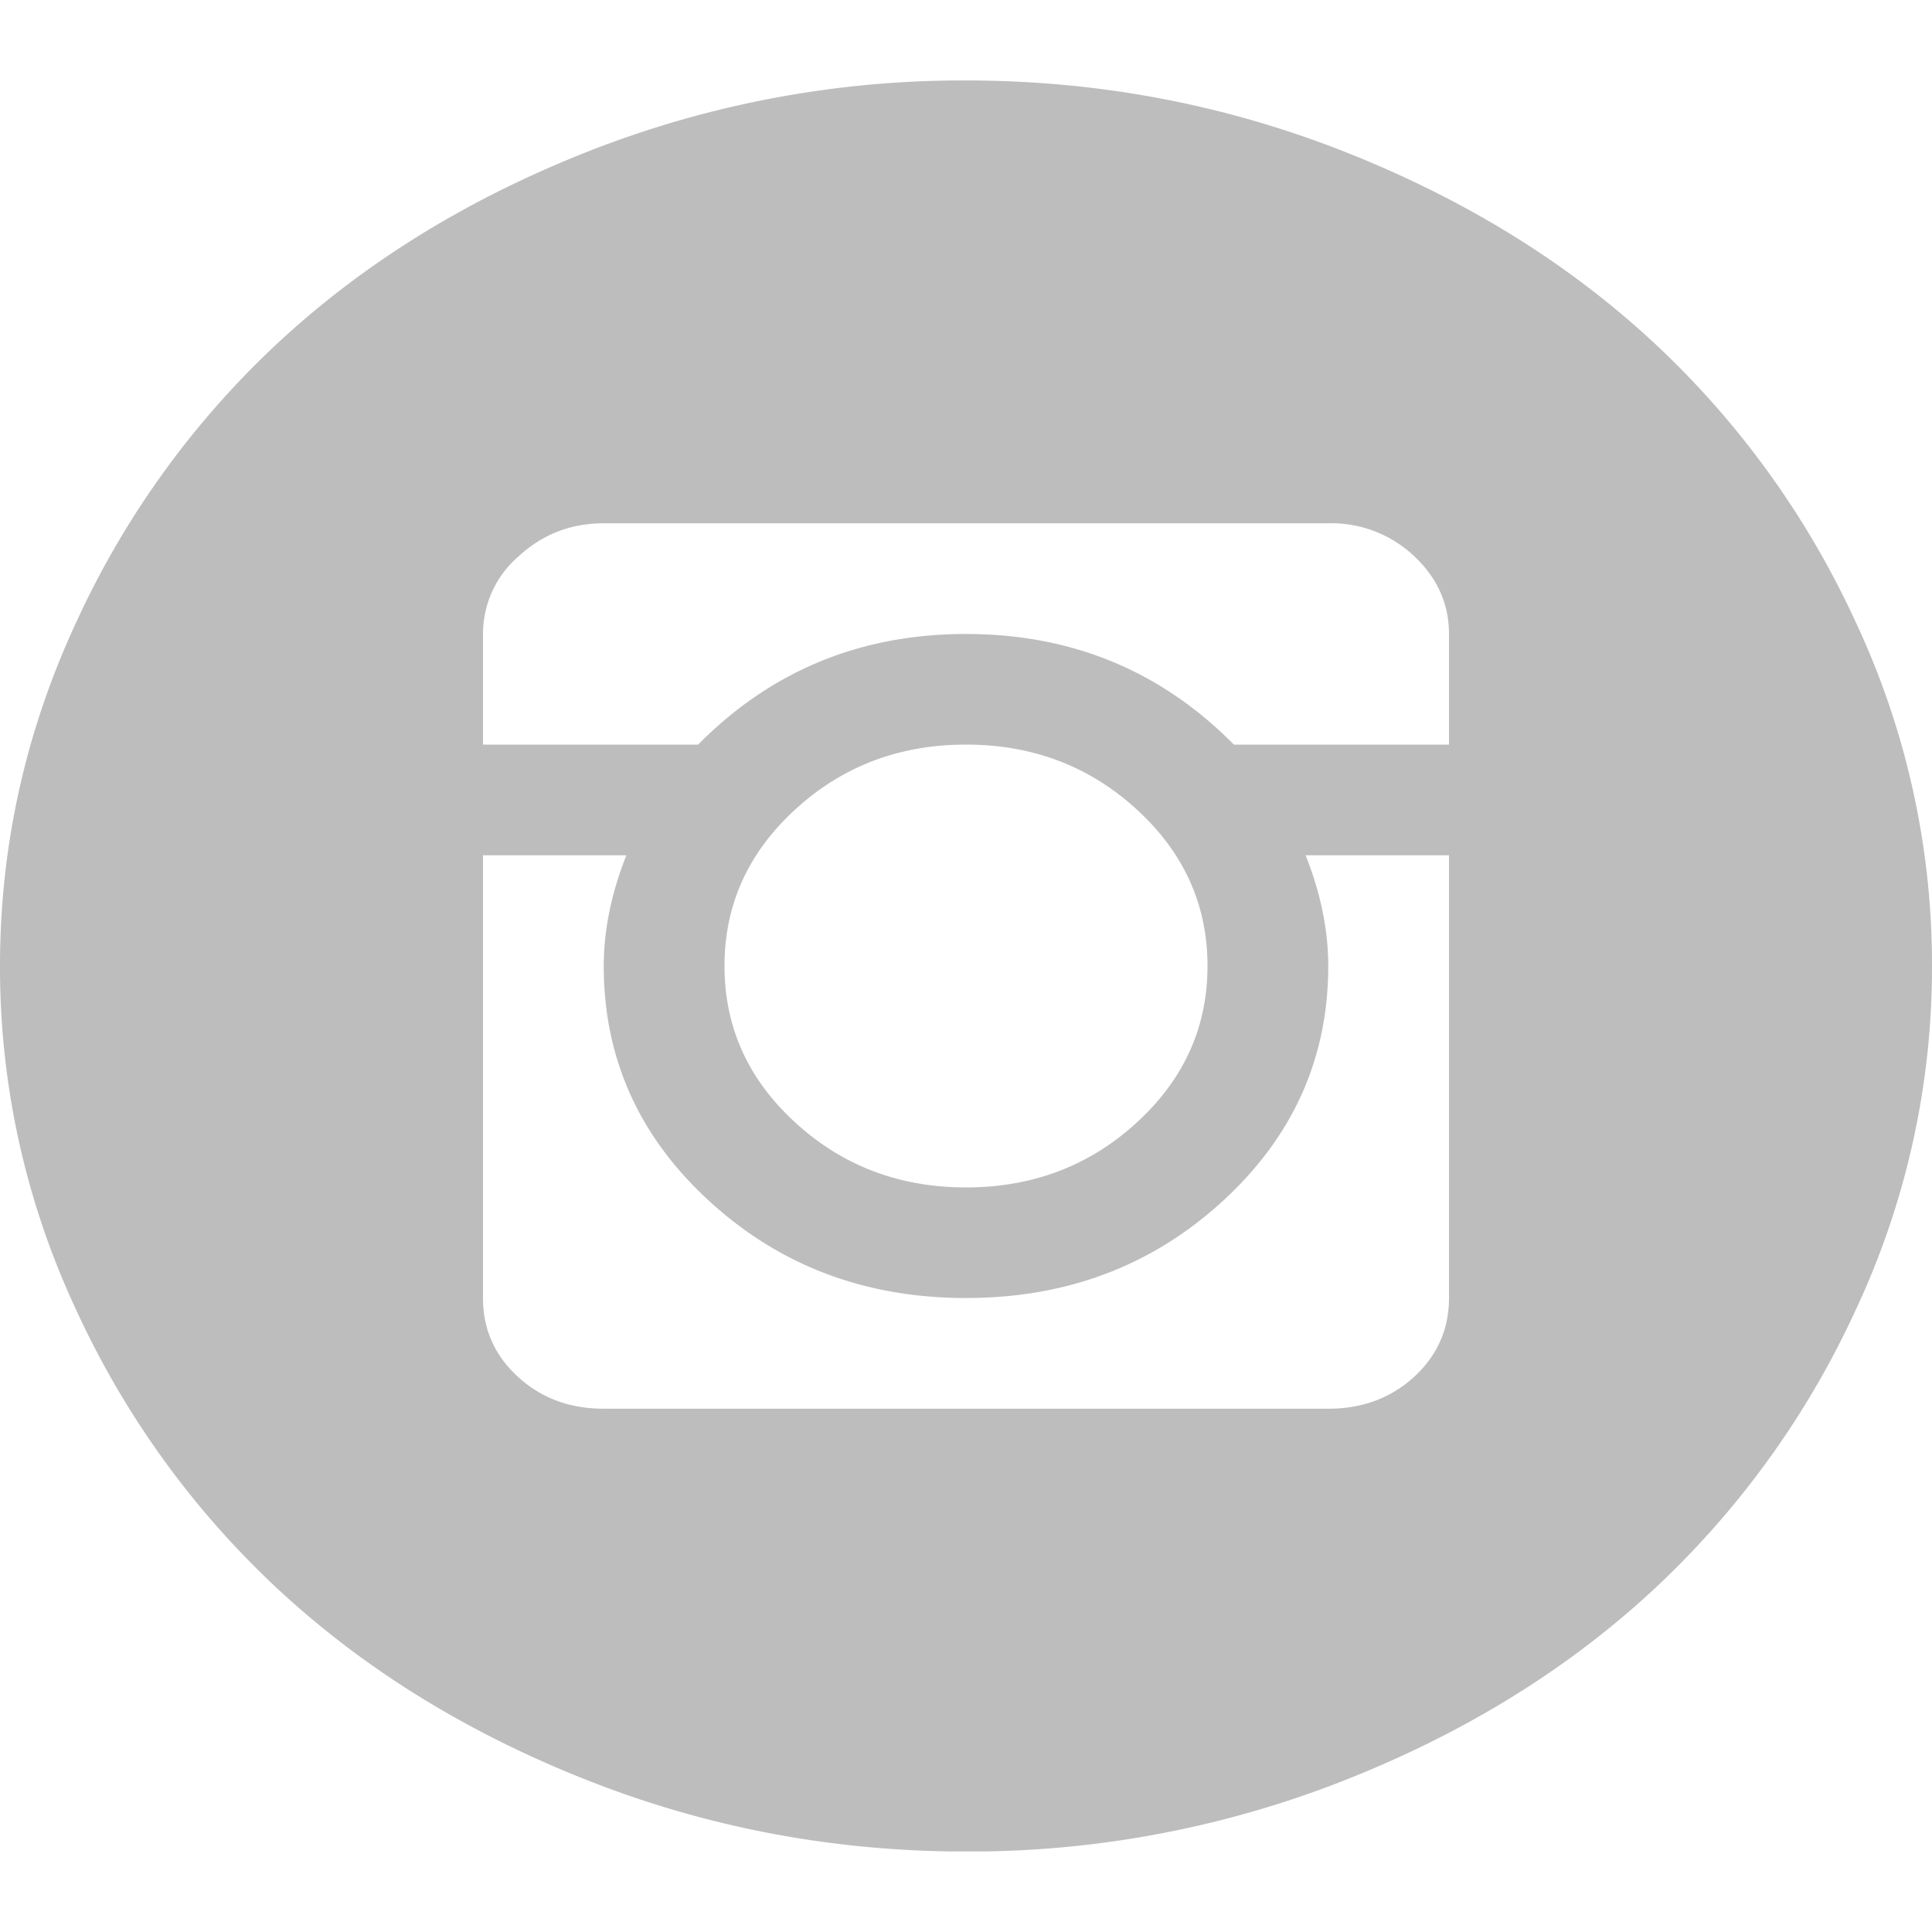 <svg width="20" height="20" fill="none"
  xmlns="http://www.w3.org/2000/svg">
  <g clip-path="url(#prefix__clip0)">
    <path d="M10 19.167c-1.354 0-2.65-.242-3.887-.725-1.237-.484-2.301-1.134-3.193-1.952A9.17 9.17 0 01.79 13.563 8.352 8.352 0 010 10c0-1.241.264-2.429.791-3.563A9.17 9.17 0 012.92 3.51c.892-.818 1.956-1.468 3.193-1.952A10.584 10.584 0 0110 .833c1.354 0 2.65.242 3.887.725 1.237.484 2.301 1.134 3.193 1.952a9.172 9.172 0 012.129 2.927A8.352 8.352 0 0120 10a8.353 8.353 0 01-.791 3.563 9.172 9.172 0 01-2.129 2.927c-.892.818-1.956 1.468-3.193 1.952a10.584 10.584 0 01-3.887.725zm5-12.604c0-.31-.12-.58-.361-.806a1.248 1.248 0 00-.889-.34h-7.5c-.339 0-.632.113-.879.34A1.058 1.058 0 005 6.563v1.145h2.227c.755-.764 1.68-1.145 2.773-1.145 1.094 0 2.018.381 2.773 1.145H15V6.563zM7.5 10c0 .633.244 1.173.732 1.62.489.448 1.078.672 1.768.672s1.28-.224 1.768-.672c.488-.447.732-.987.732-1.62 0-.633-.244-1.173-.732-1.62-.489-.448-1.078-.672-1.768-.672s-1.28.224-1.768.672c-.488.447-.732.987-.732 1.62zM15 8.854h-1.484c.156.394.234.776.234 1.146 0 .955-.365 1.767-1.094 2.435-.729.668-1.614 1.002-2.656 1.002s-1.927-.334-2.656-1.002c-.73-.668-1.094-1.48-1.094-2.435 0-.37.078-.752.234-1.146H5v4.584c0 .322.12.593.361.814.241.221.537.331.889.331h7.5c.352 0 .648-.11.889-.33.24-.222.361-.493.361-.816V8.854z" fill="#BDBDBD"/>
  </g>
  <defs>
    <clipPath id="prefix__clip0">
      <path fill="#fff" transform="translate(0 .833)" d="M0 0h20v18.333H0z"/>
    </clipPath>
  </defs>
</svg>